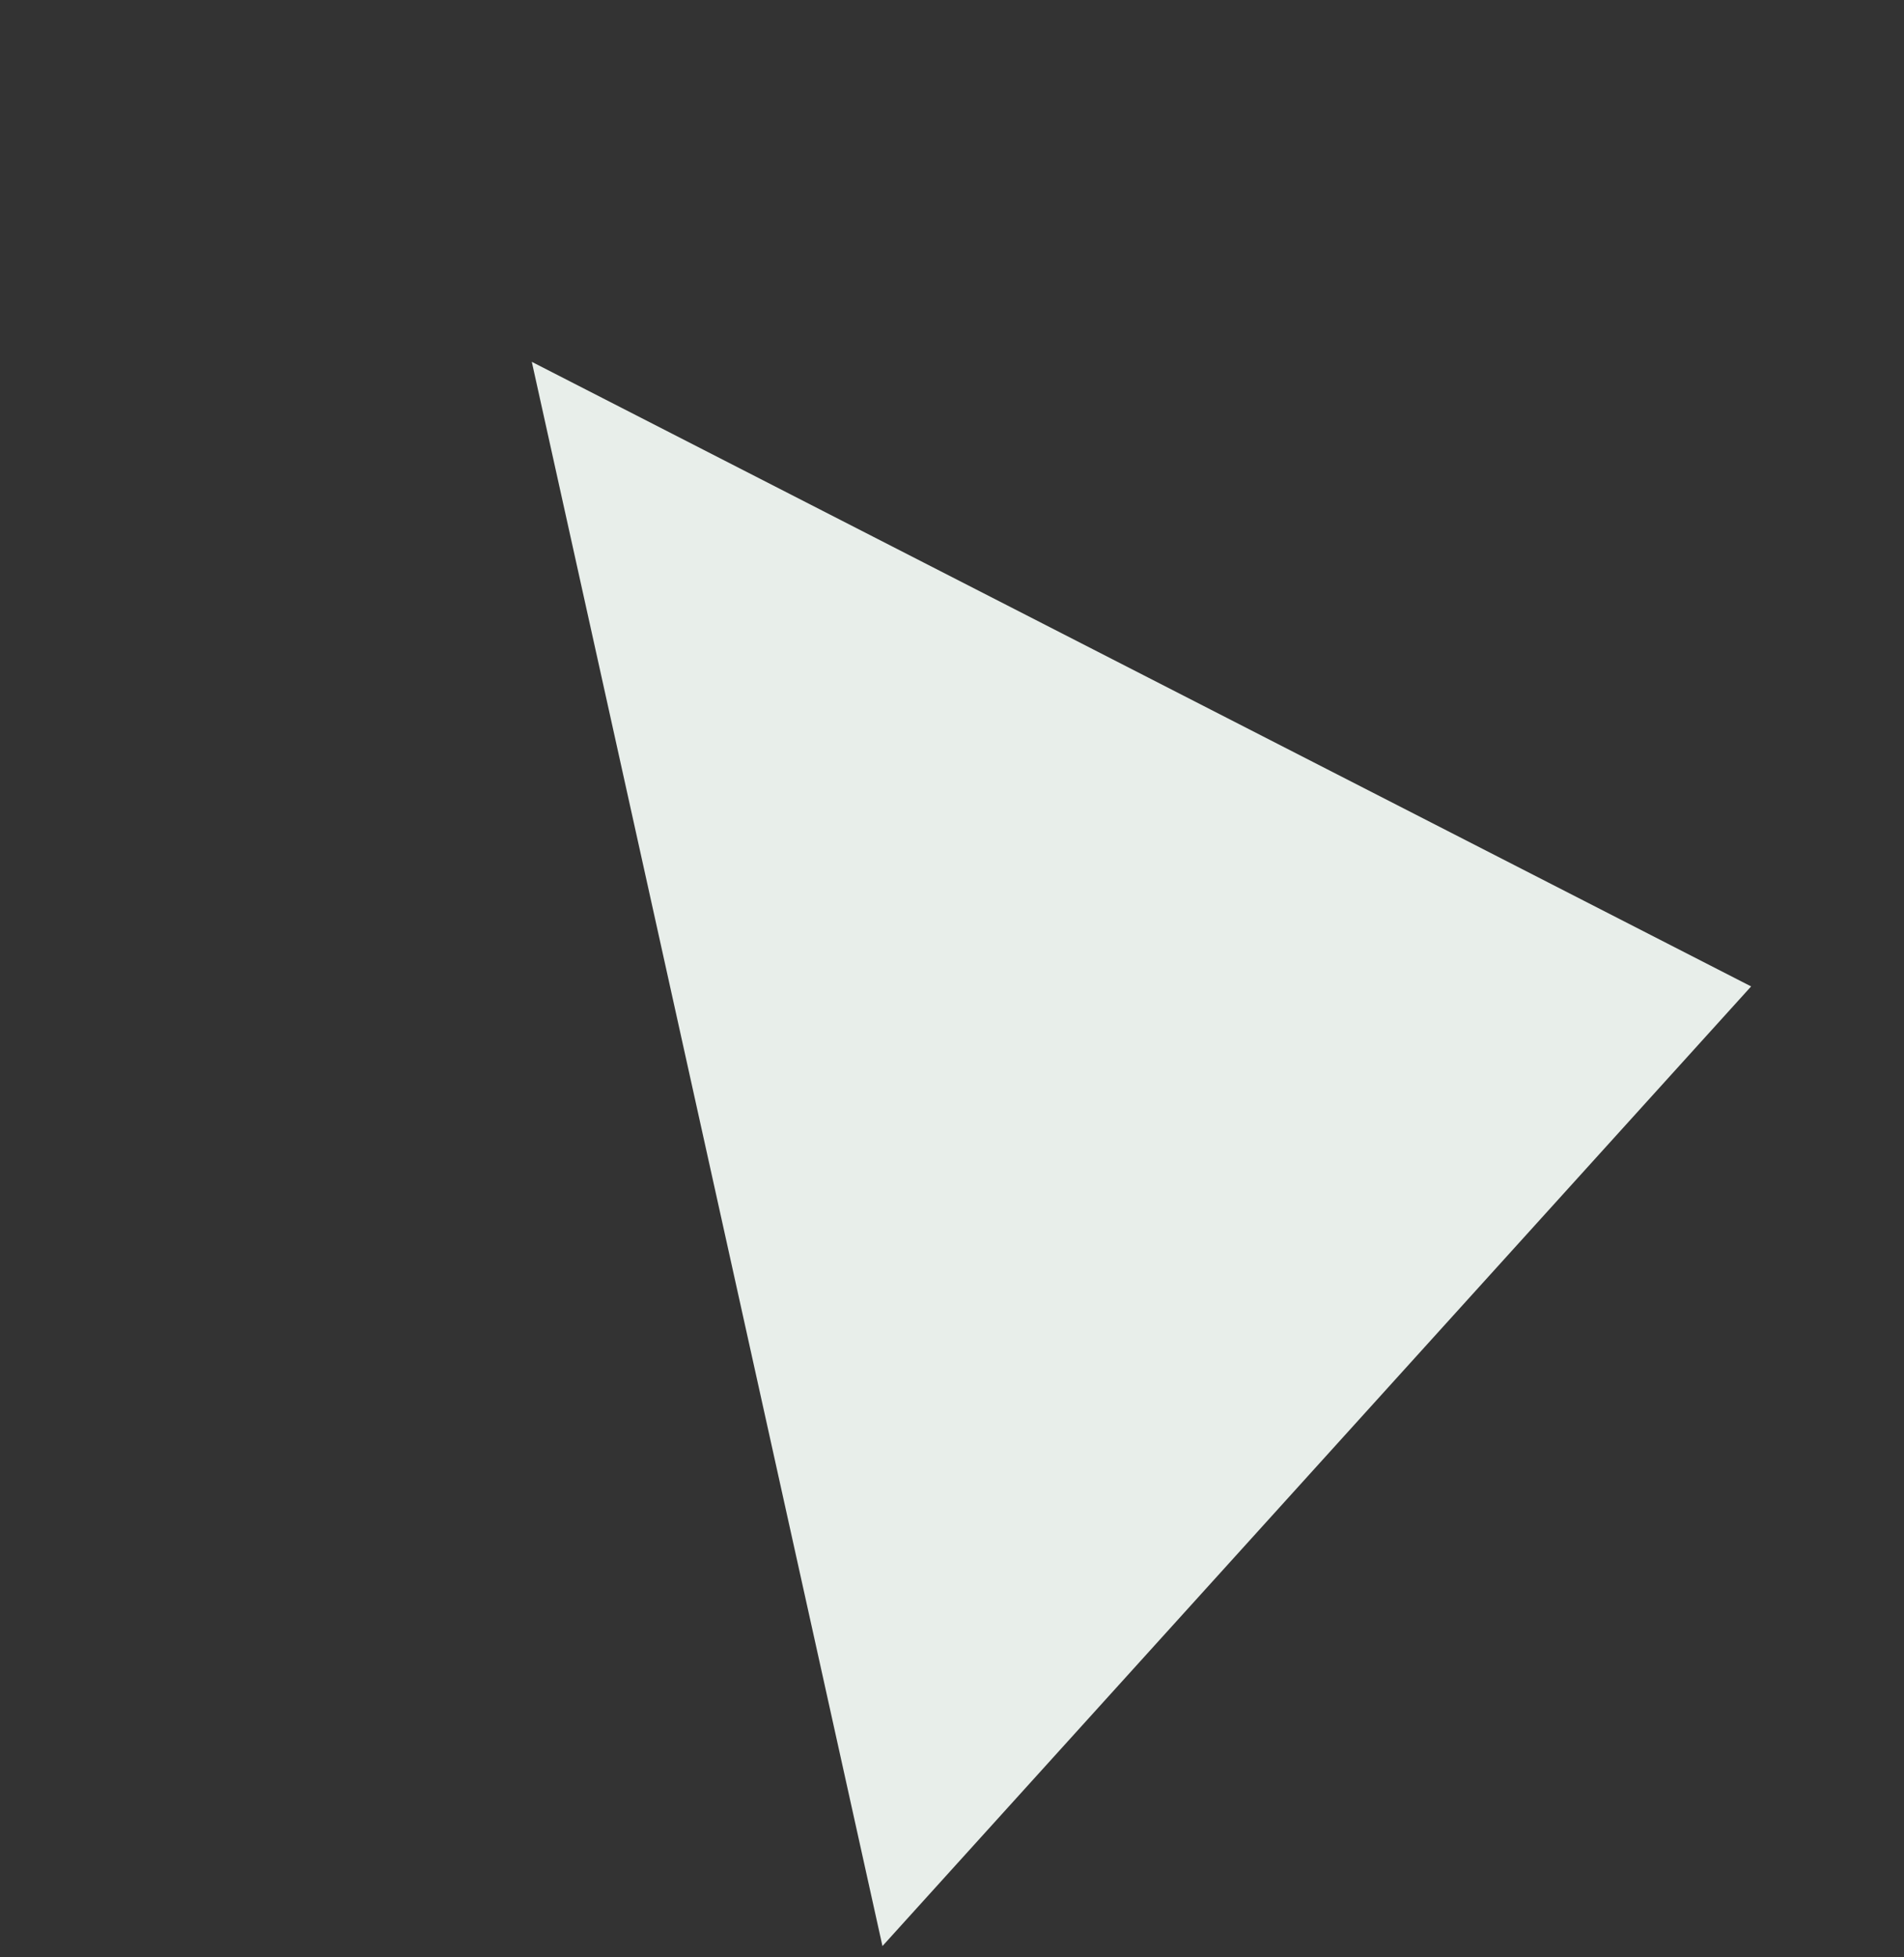 <svg width="72" height="74" viewBox="0 0 72 74" fill="none" xmlns="http://www.w3.org/2000/svg">
<rect x="0" y="0" width="72" height="74" fill="#333333" stroke="none"/>
<path d="M20.11 13.68L66.219 37.293L33.37 73.574L20.11 13.68Z" fill="#E8EEEA"/>
</svg>
